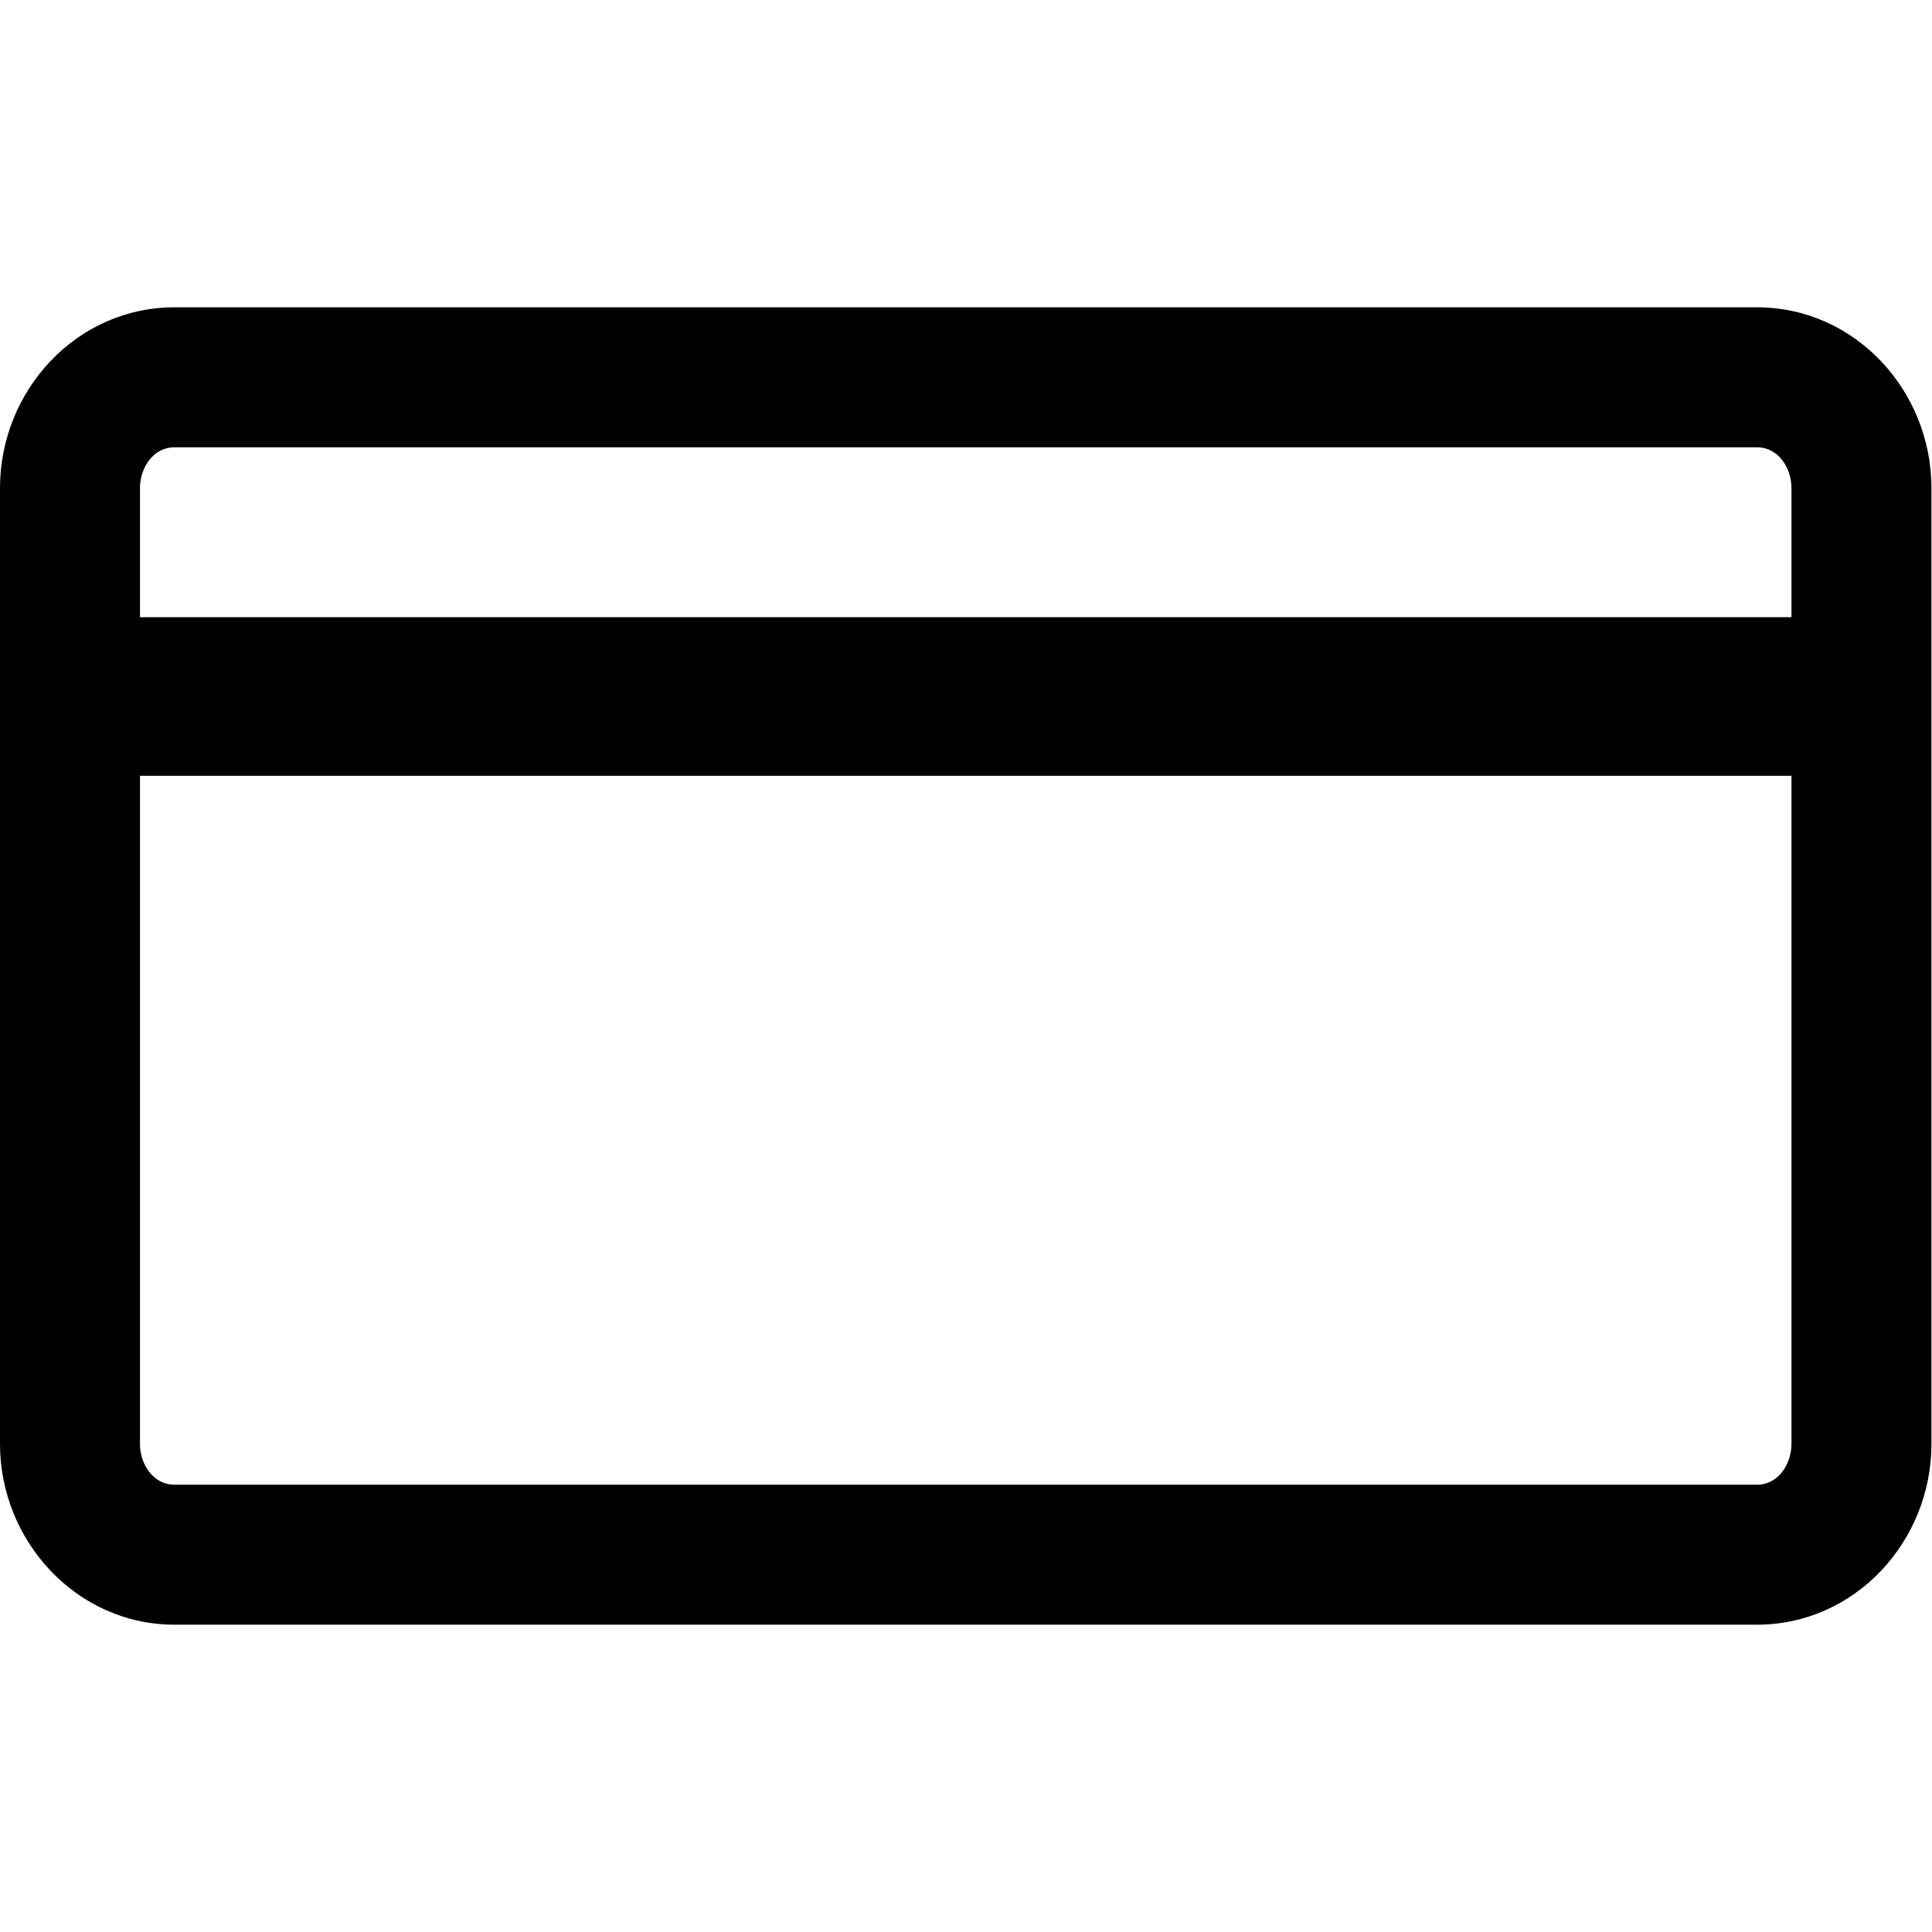 <?xml version="1.0" encoding="UTF-8"?>
<svg id="Calque_2" data-name="Calque 2" xmlns="http://www.w3.org/2000/svg" width="40" height="40" viewBox="0 0 34.23 23.34">
  <g id="Calque_1-2" data-name="Calque 1">
    <g>
      <path d="m3.09,0C1.35,0,0,1.48,0,3.2v16.94c0,1.71,1.35,3.2,3.09,3.2h28.04c1.74,0,3.09-1.48,3.09-3.2V3.2c0-1.72-1.35-3.2-3.09-3.2H3.09Zm0,2.48h28.04c.38,0,.61.37.61.72v16.94c0,.35-.23.72-.61.72H3.09c-.38,0-.61-.37-.61-.72V3.2c0-.35.23-.72.61-.72Z"/>
      <rect x="1.3" y="5.49" width="31.62" height="2.81"/>
    </g>
  </g>
</svg>